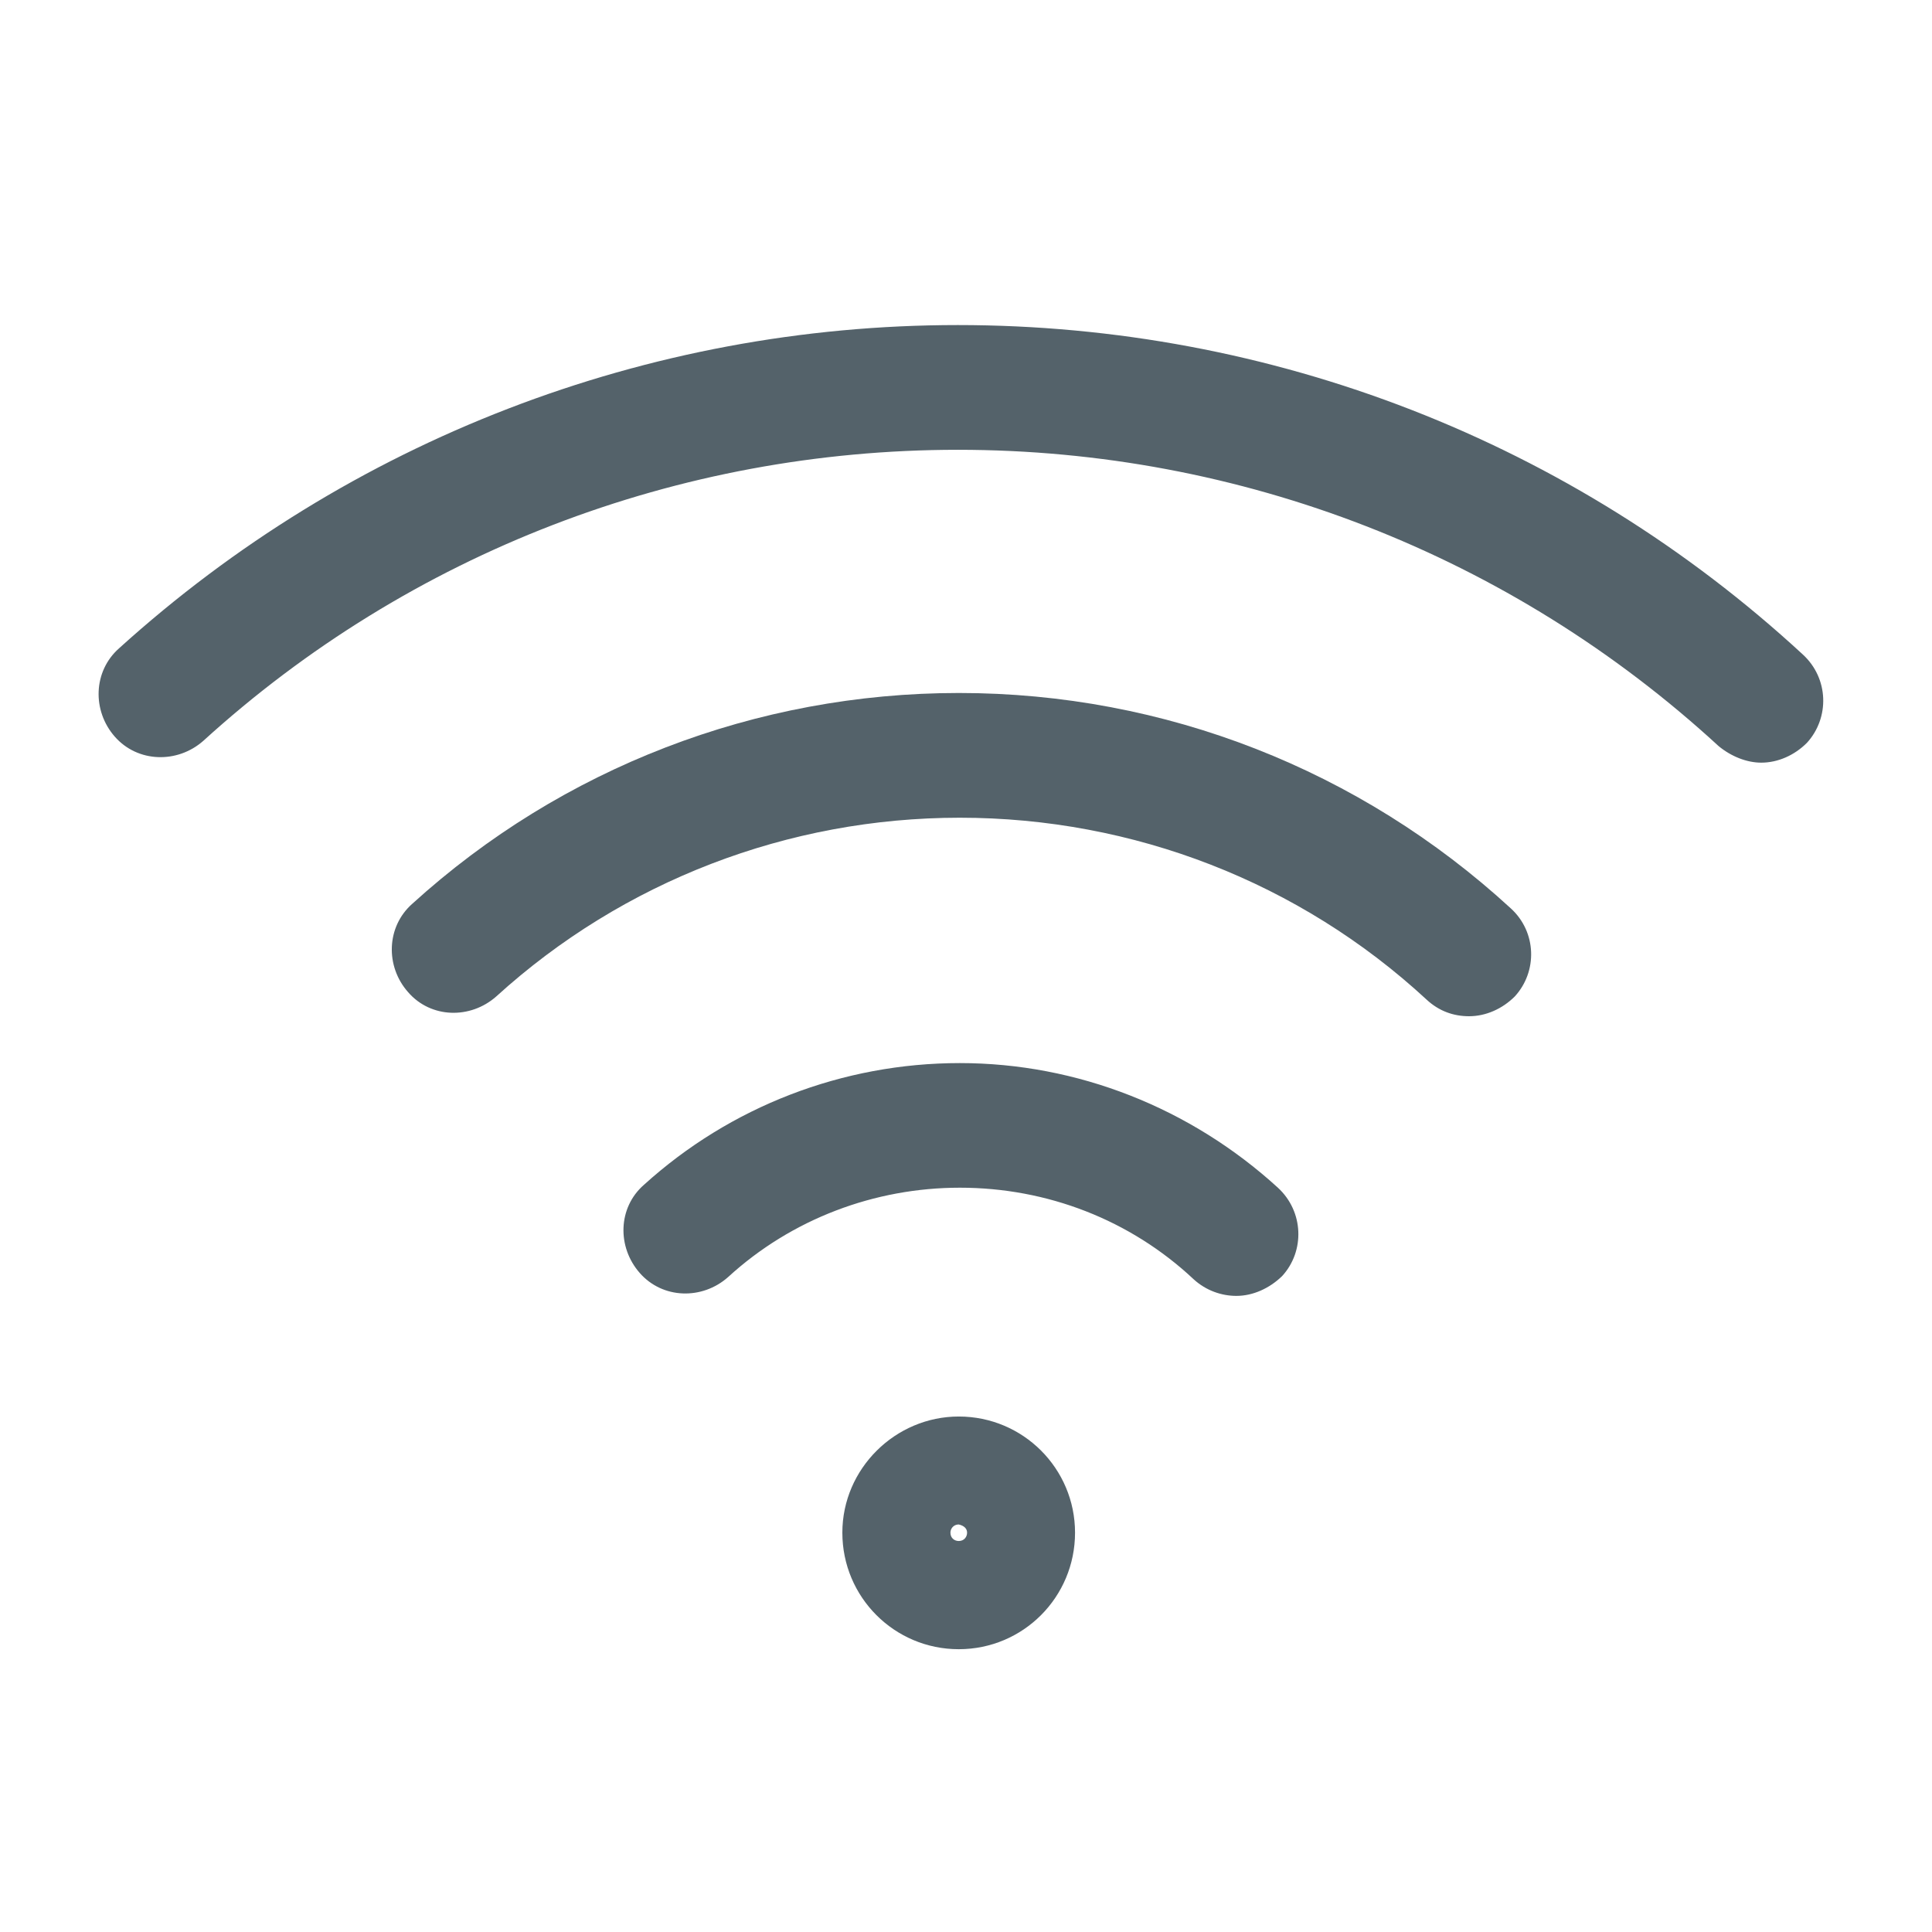<?xml version="1.0" encoding="utf-8"?>
<!-- Generator: Adobe Illustrator 16.0.0, SVG Export Plug-In . SVG Version: 6.00 Build 0)  -->
<!DOCTYPE svg PUBLIC "-//W3C//DTD SVG 1.1//EN" "http://www.w3.org/Graphics/SVG/1.1/DTD/svg11.dtd">
<svg version="1.1" id="Capa_1" xmlns="http://www.w3.org/2000/svg" xmlns:xlink="http://www.w3.org/1999/xlink" x="0px" y="0px"
	 width="16px" height="16px" viewBox="0 0 16 16" enable-background="new 0 0 16 16" xml:space="preserve">
<g>
	<path fill="#54626A" d="M6.976,12.693c0,0.534,0.431,0.965,0.964,0.965s0.963-0.431,0.963-0.965c0-0.531-0.43-0.962-0.963-0.962
		C7.416,11.731,6.976,12.162,6.976,12.693L6.976,12.693z M8.009,12.693c0,0.035-0.025,0.069-0.069,0.069
		c-0.035,0-0.069-0.024-0.069-0.069c0-0.034,0.026-0.068,0.069-0.068C7.984,12.635,8.009,12.659,8.009,12.693L8.009,12.693z
		 M8.009,12.693"/>
	<path fill="#54626A" d="M12.166,8.416c0.139,0,0.276-0.061,0.379-0.164c0.189-0.206,0.182-0.534-0.034-0.73
		c-1.247-1.146-2.865-1.783-4.57-1.783c-1.678,0-3.288,0.62-4.527,1.746c-0.215,0.19-0.224,0.518-0.034,0.732
		C3.568,8.434,3.895,8.442,4.11,8.252c1.05-0.955,2.418-1.48,3.838-1.48c1.438,0,2.815,0.534,3.866,1.506
		C11.917,8.374,12.038,8.416,12.166,8.416L12.166,8.416z M12.166,8.416"/>
	<g>
		<path fill="#54626A" d="M10.239,10.732c0.137,0,0.274-0.062,0.379-0.164c0.189-0.206,0.18-0.534-0.035-0.732
			C9.859,9.175,8.921,8.804,7.949,8.804S6.047,9.165,5.333,9.812C5.117,10,5.109,10.327,5.298,10.542
			c0.189,0.216,0.517,0.225,0.732,0.034c0.525-0.481,1.213-0.74,1.919-0.74c0.724,0,1.413,0.267,1.937,0.759
			C9.989,10.689,10.118,10.732,10.239,10.732L10.239,10.732z M10.239,10.732"/>
		<path fill="#54626A" d="M14.586,6.316c0.138,0,0.275-0.061,0.378-0.164c0.189-0.207,0.182-0.534-0.034-0.732
			c-1.911-1.764-4.398-2.728-6.998-2.728c-2.573,0-5.044,0.955-6.946,2.677C0.771,5.559,0.762,5.886,0.951,6.101
			c0.189,0.215,0.517,0.224,0.732,0.035c1.712-1.558,3.934-2.411,6.249-2.411c2.341,0,4.579,0.87,6.301,2.454
			C14.336,6.264,14.465,6.316,14.586,6.316L14.586,6.316z M14.586,6.316"/>
	</g>
</g>
</svg>
